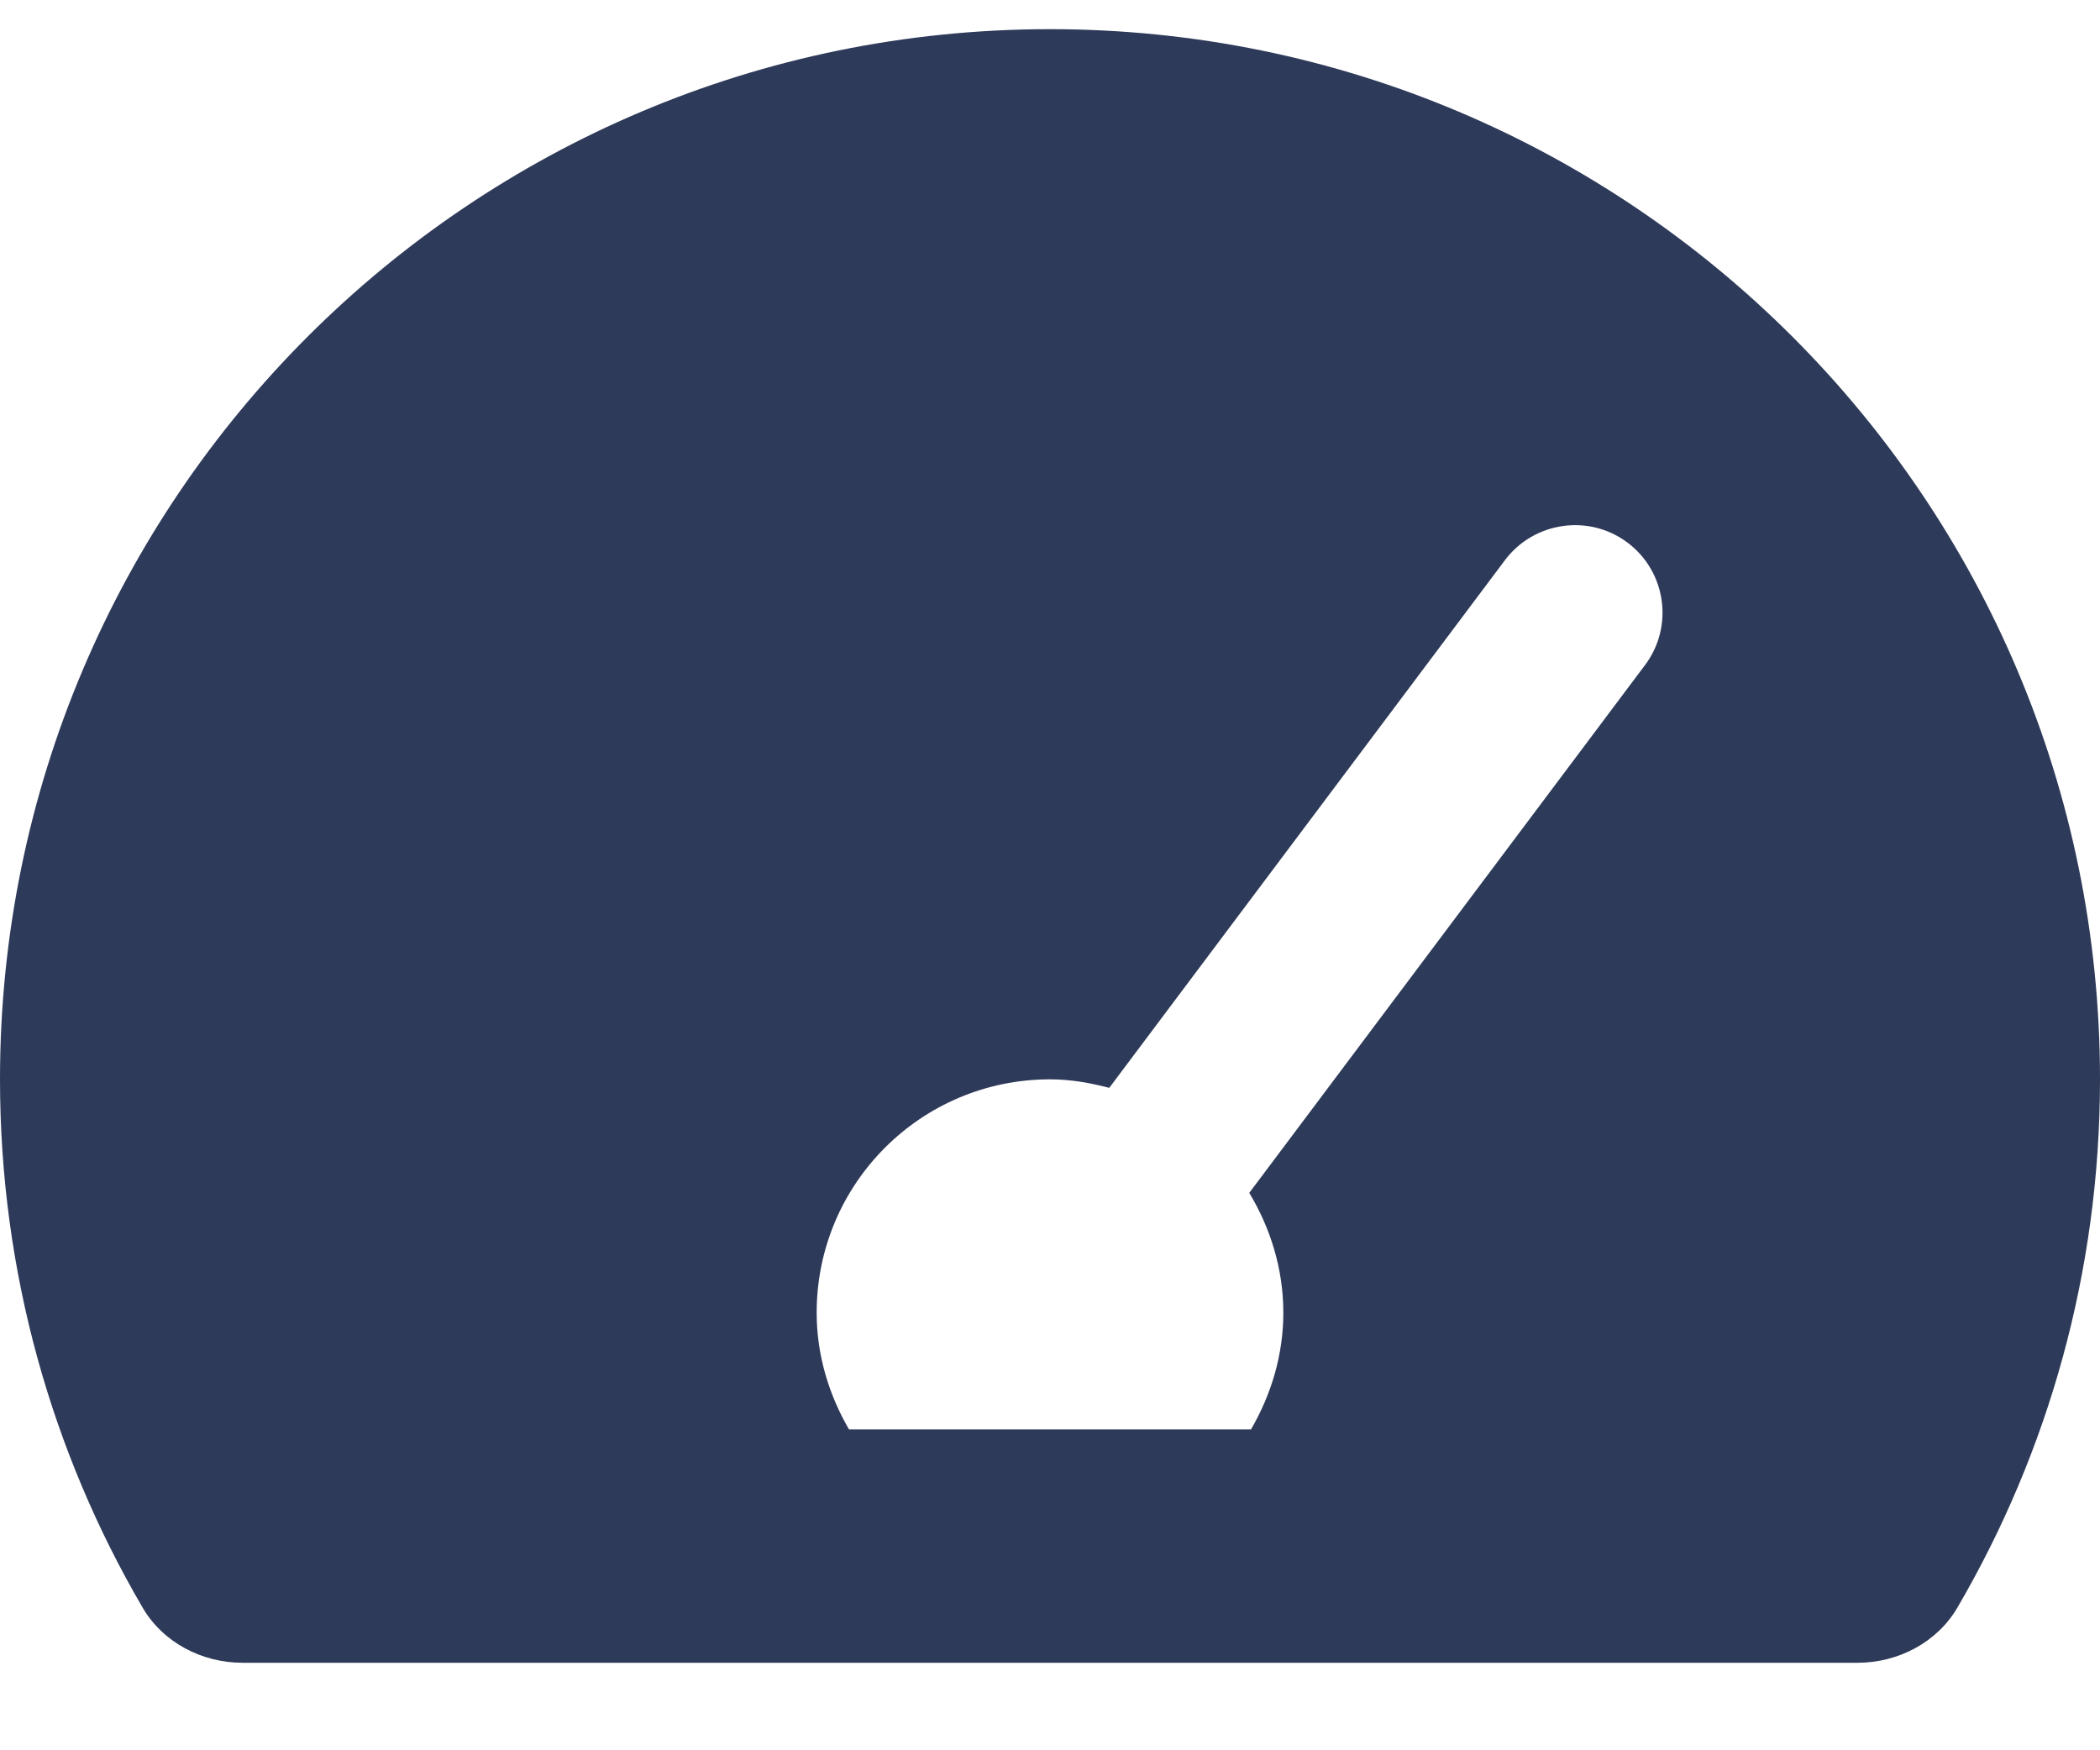 <svg width="18" height="15" viewBox="0 0 18 15" fill="none" xmlns="http://www.w3.org/2000/svg">
<path d="M9 0.25C4.029 0.25 0 4.279 0 9.25C0 10.9 0.445 12.446 1.221 13.775C1.396 14.076 1.73 14.25 2.078 14.25H15.922C16.27 14.25 16.604 14.076 16.779 13.775C17.555 12.446 18 10.9 18 9.25C18 4.279 13.971 0.25 9 0.25ZM14.1 5.7L10.708 10.223C10.889 10.524 11 10.873 11 11.25C11 11.616 10.894 11.955 10.723 12.25H7.277C7.106 11.955 7 11.616 7 11.25C7 10.145 7.895 9.25 9 9.25C9.177 9.25 9.344 9.28 9.508 9.323L12.9 4.8C13.149 4.47 13.619 4.402 13.95 4.65C14.281 4.898 14.349 5.369 14.1 5.7Z" fill="#2E3A59"/>
</svg>
